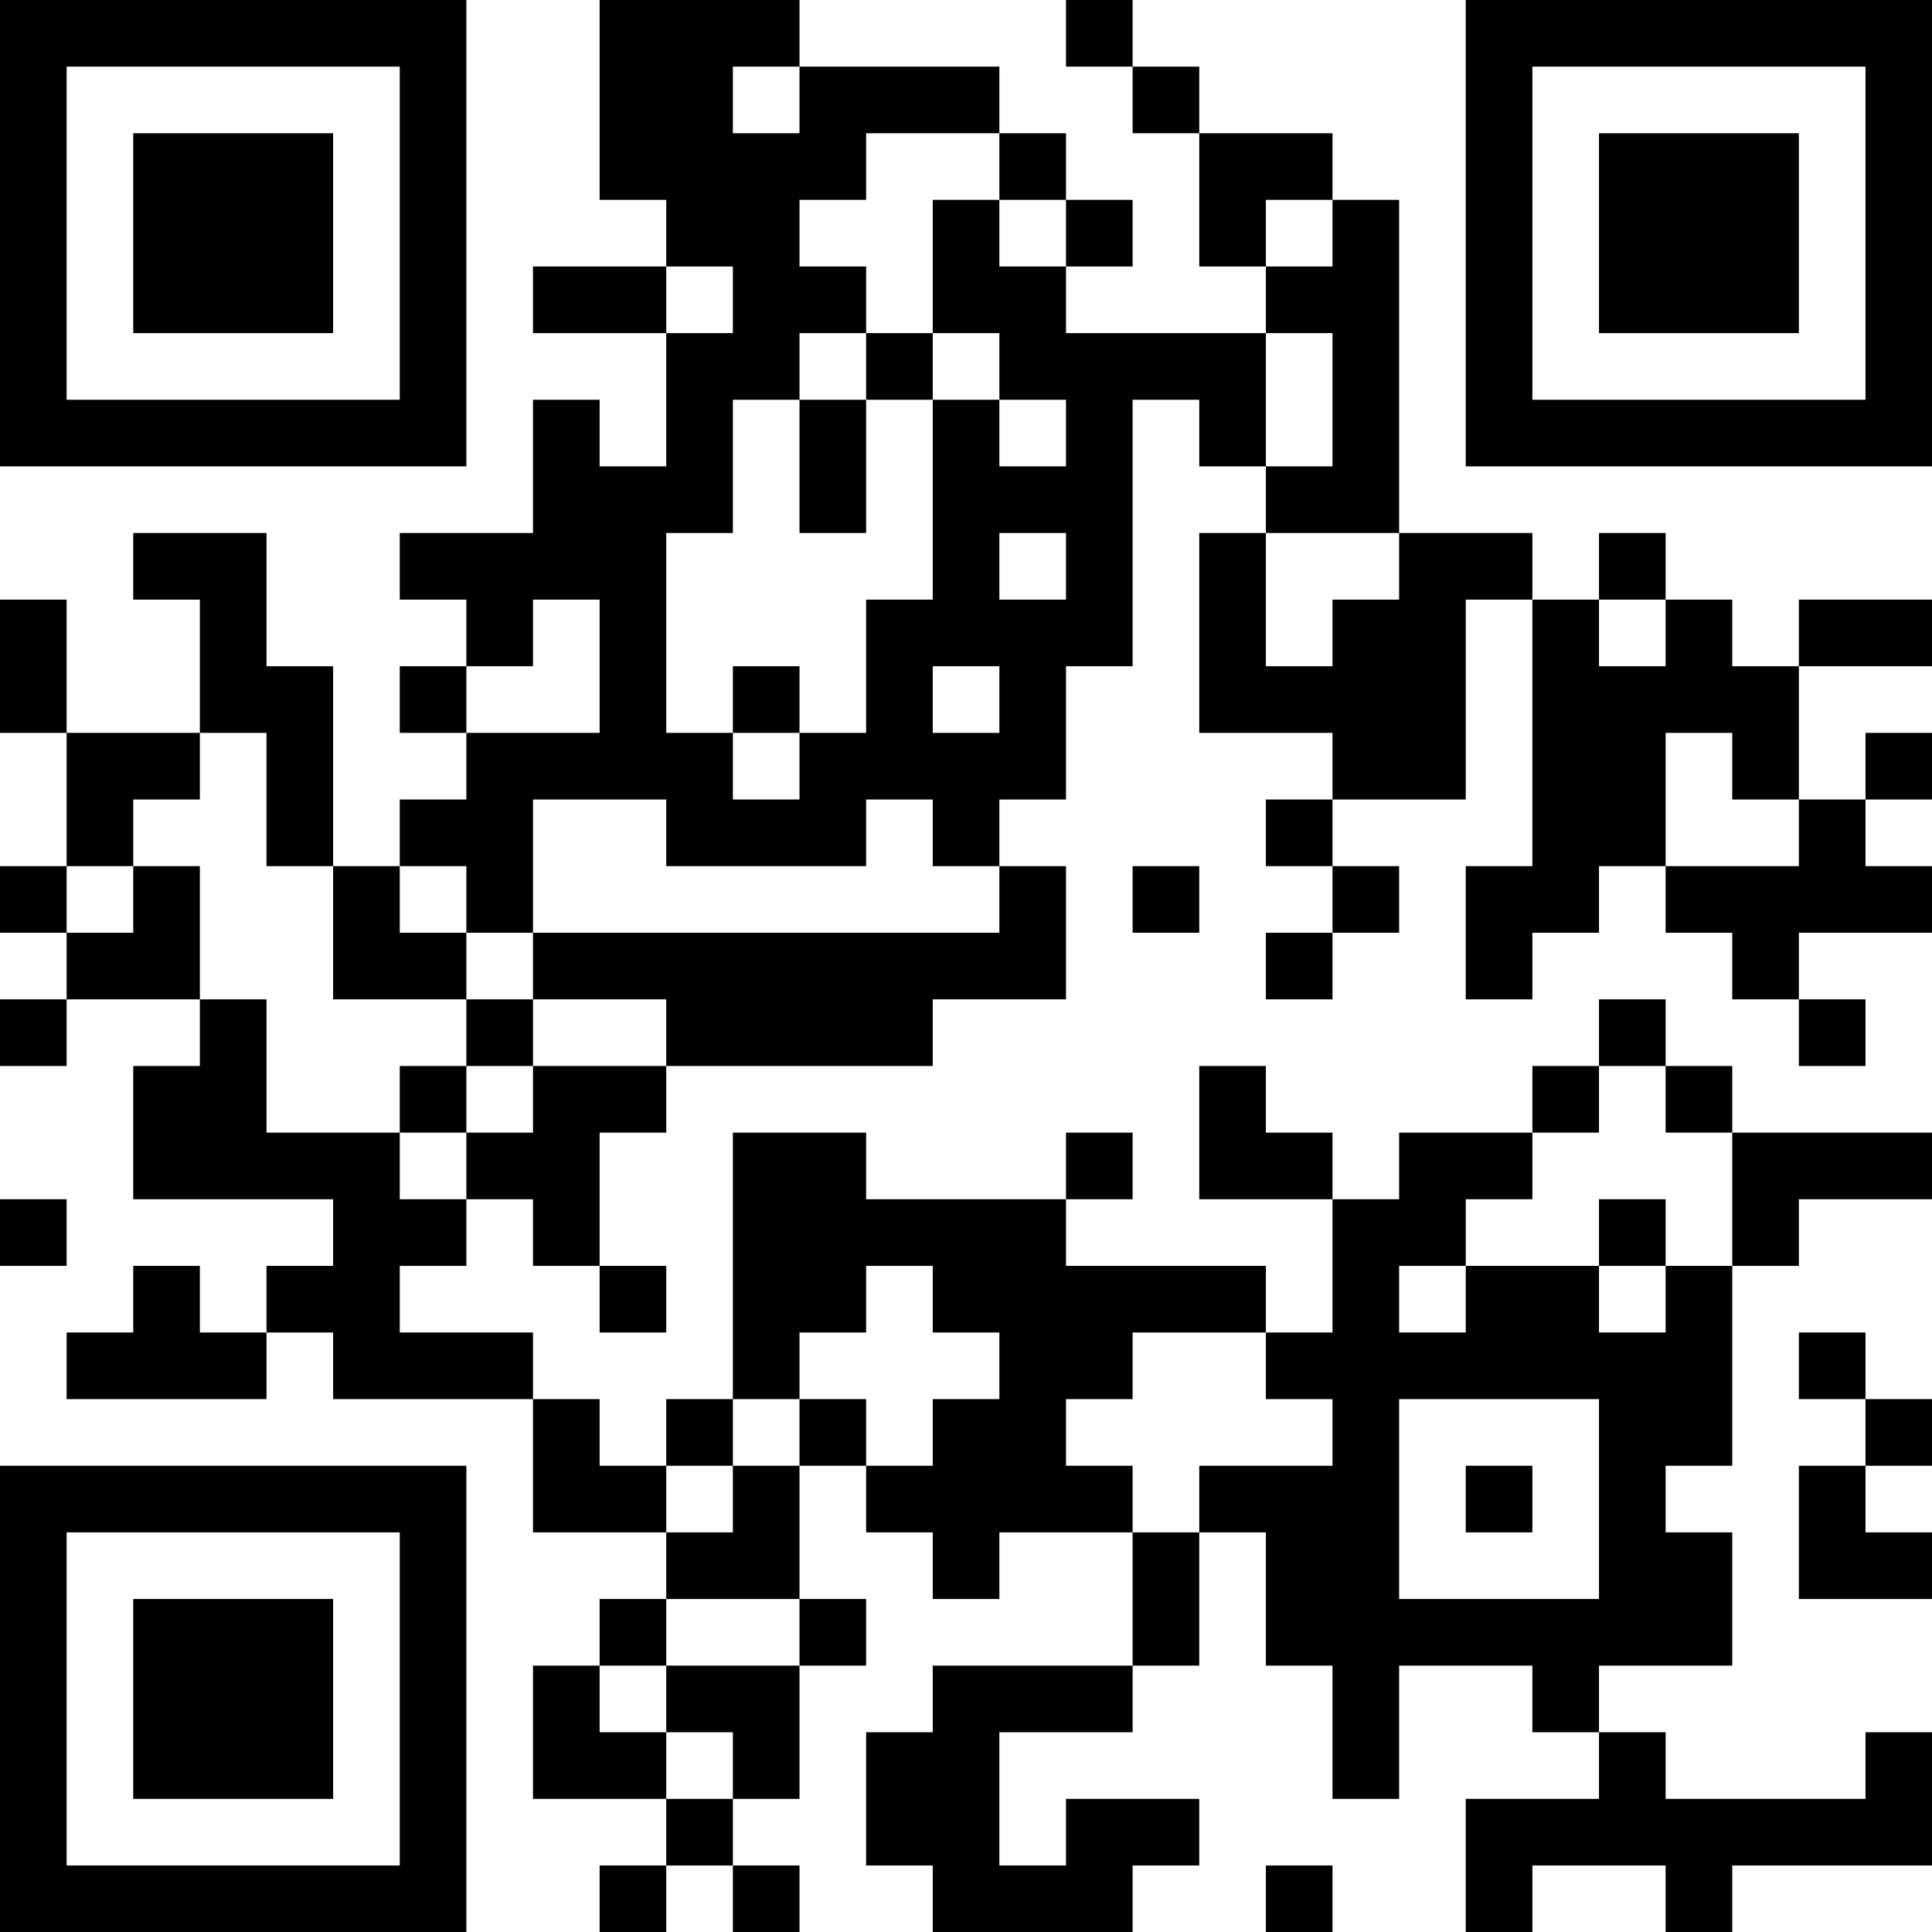 <?xml version="1.0" encoding="UTF-8"?>
<svg xmlns="http://www.w3.org/2000/svg" version="1.1" width="200" height="200" viewBox="0 0 200 200"><rect x="0" y="0" width="200" height="200" fill="#ffffff"/><g transform="scale(6.897)"><g transform="translate(0,0)"><path fill-rule="evenodd" d="M9 0L9 3L10 3L10 4L8 4L8 5L10 5L10 7L9 7L9 6L8 6L8 8L6 8L6 9L7 9L7 10L6 10L6 11L7 11L7 12L6 12L6 13L5 13L5 10L4 10L4 8L2 8L2 9L3 9L3 11L1 11L1 9L0 9L0 11L1 11L1 13L0 13L0 14L1 14L1 15L0 15L0 16L1 16L1 15L3 15L3 16L2 16L2 18L5 18L5 19L4 19L4 20L3 20L3 19L2 19L2 20L1 20L1 21L4 21L4 20L5 20L5 21L8 21L8 23L10 23L10 24L9 24L9 25L8 25L8 27L10 27L10 28L9 28L9 29L10 29L10 28L11 28L11 29L12 29L12 28L11 28L11 27L12 27L12 25L13 25L13 24L12 24L12 22L13 22L13 23L14 23L14 24L15 24L15 23L17 23L17 25L14 25L14 26L13 26L13 28L14 28L14 29L17 29L17 28L18 28L18 27L16 27L16 28L15 28L15 26L17 26L17 25L18 25L18 23L19 23L19 25L20 25L20 27L21 27L21 25L23 25L23 26L24 26L24 27L22 27L22 29L23 29L23 28L25 28L25 29L26 29L26 28L29 28L29 26L28 26L28 27L25 27L25 26L24 26L24 25L26 25L26 23L25 23L25 22L26 22L26 19L27 19L27 18L29 18L29 17L26 17L26 16L25 16L25 15L24 15L24 16L23 16L23 17L21 17L21 18L20 18L20 17L19 17L19 16L18 16L18 18L20 18L20 20L19 20L19 19L16 19L16 18L17 18L17 17L16 17L16 18L13 18L13 17L11 17L11 21L10 21L10 22L9 22L9 21L8 21L8 20L6 20L6 19L7 19L7 18L8 18L8 19L9 19L9 20L10 20L10 19L9 19L9 17L10 17L10 16L14 16L14 15L16 15L16 13L15 13L15 12L16 12L16 10L17 10L17 6L18 6L18 7L19 7L19 8L18 8L18 11L20 11L20 12L19 12L19 13L20 13L20 14L19 14L19 15L20 15L20 14L21 14L21 13L20 13L20 12L22 12L22 9L23 9L23 13L22 13L22 15L23 15L23 14L24 14L24 13L25 13L25 14L26 14L26 15L27 15L27 16L28 16L28 15L27 15L27 14L29 14L29 13L28 13L28 12L29 12L29 11L28 11L28 12L27 12L27 10L29 10L29 9L27 9L27 10L26 10L26 9L25 9L25 8L24 8L24 9L23 9L23 8L21 8L21 3L20 3L20 2L18 2L18 1L17 1L17 0L16 0L16 1L17 1L17 2L18 2L18 4L19 4L19 5L16 5L16 4L17 4L17 3L16 3L16 2L15 2L15 1L12 1L12 0ZM11 1L11 2L12 2L12 1ZM13 2L13 3L12 3L12 4L13 4L13 5L12 5L12 6L11 6L11 8L10 8L10 11L11 11L11 12L12 12L12 11L13 11L13 9L14 9L14 6L15 6L15 7L16 7L16 6L15 6L15 5L14 5L14 3L15 3L15 4L16 4L16 3L15 3L15 2ZM19 3L19 4L20 4L20 3ZM10 4L10 5L11 5L11 4ZM13 5L13 6L12 6L12 8L13 8L13 6L14 6L14 5ZM19 5L19 7L20 7L20 5ZM15 8L15 9L16 9L16 8ZM19 8L19 10L20 10L20 9L21 9L21 8ZM8 9L8 10L7 10L7 11L9 11L9 9ZM24 9L24 10L25 10L25 9ZM11 10L11 11L12 11L12 10ZM14 10L14 11L15 11L15 10ZM3 11L3 12L2 12L2 13L1 13L1 14L2 14L2 13L3 13L3 15L4 15L4 17L6 17L6 18L7 18L7 17L8 17L8 16L10 16L10 15L8 15L8 14L15 14L15 13L14 13L14 12L13 12L13 13L10 13L10 12L8 12L8 14L7 14L7 13L6 13L6 14L7 14L7 15L5 15L5 13L4 13L4 11ZM25 11L25 13L27 13L27 12L26 12L26 11ZM17 13L17 14L18 14L18 13ZM7 15L7 16L6 16L6 17L7 17L7 16L8 16L8 15ZM24 16L24 17L23 17L23 18L22 18L22 19L21 19L21 20L22 20L22 19L24 19L24 20L25 20L25 19L26 19L26 17L25 17L25 16ZM0 18L0 19L1 19L1 18ZM24 18L24 19L25 19L25 18ZM13 19L13 20L12 20L12 21L11 21L11 22L10 22L10 23L11 23L11 22L12 22L12 21L13 21L13 22L14 22L14 21L15 21L15 20L14 20L14 19ZM17 20L17 21L16 21L16 22L17 22L17 23L18 23L18 22L20 22L20 21L19 21L19 20ZM27 20L27 21L28 21L28 22L27 22L27 24L29 24L29 23L28 23L28 22L29 22L29 21L28 21L28 20ZM21 21L21 24L24 24L24 21ZM22 22L22 23L23 23L23 22ZM10 24L10 25L9 25L9 26L10 26L10 27L11 27L11 26L10 26L10 25L12 25L12 24ZM19 28L19 29L20 29L20 28ZM0 0L0 7L7 7L7 0ZM1 1L1 6L6 6L6 1ZM2 2L2 5L5 5L5 2ZM22 0L22 7L29 7L29 0ZM23 1L23 6L28 6L28 1ZM24 2L24 5L27 5L27 2ZM0 22L0 29L7 29L7 22ZM1 23L1 28L6 28L6 23ZM2 24L2 27L5 27L5 24Z" fill="#000000"/></g></g></svg>
